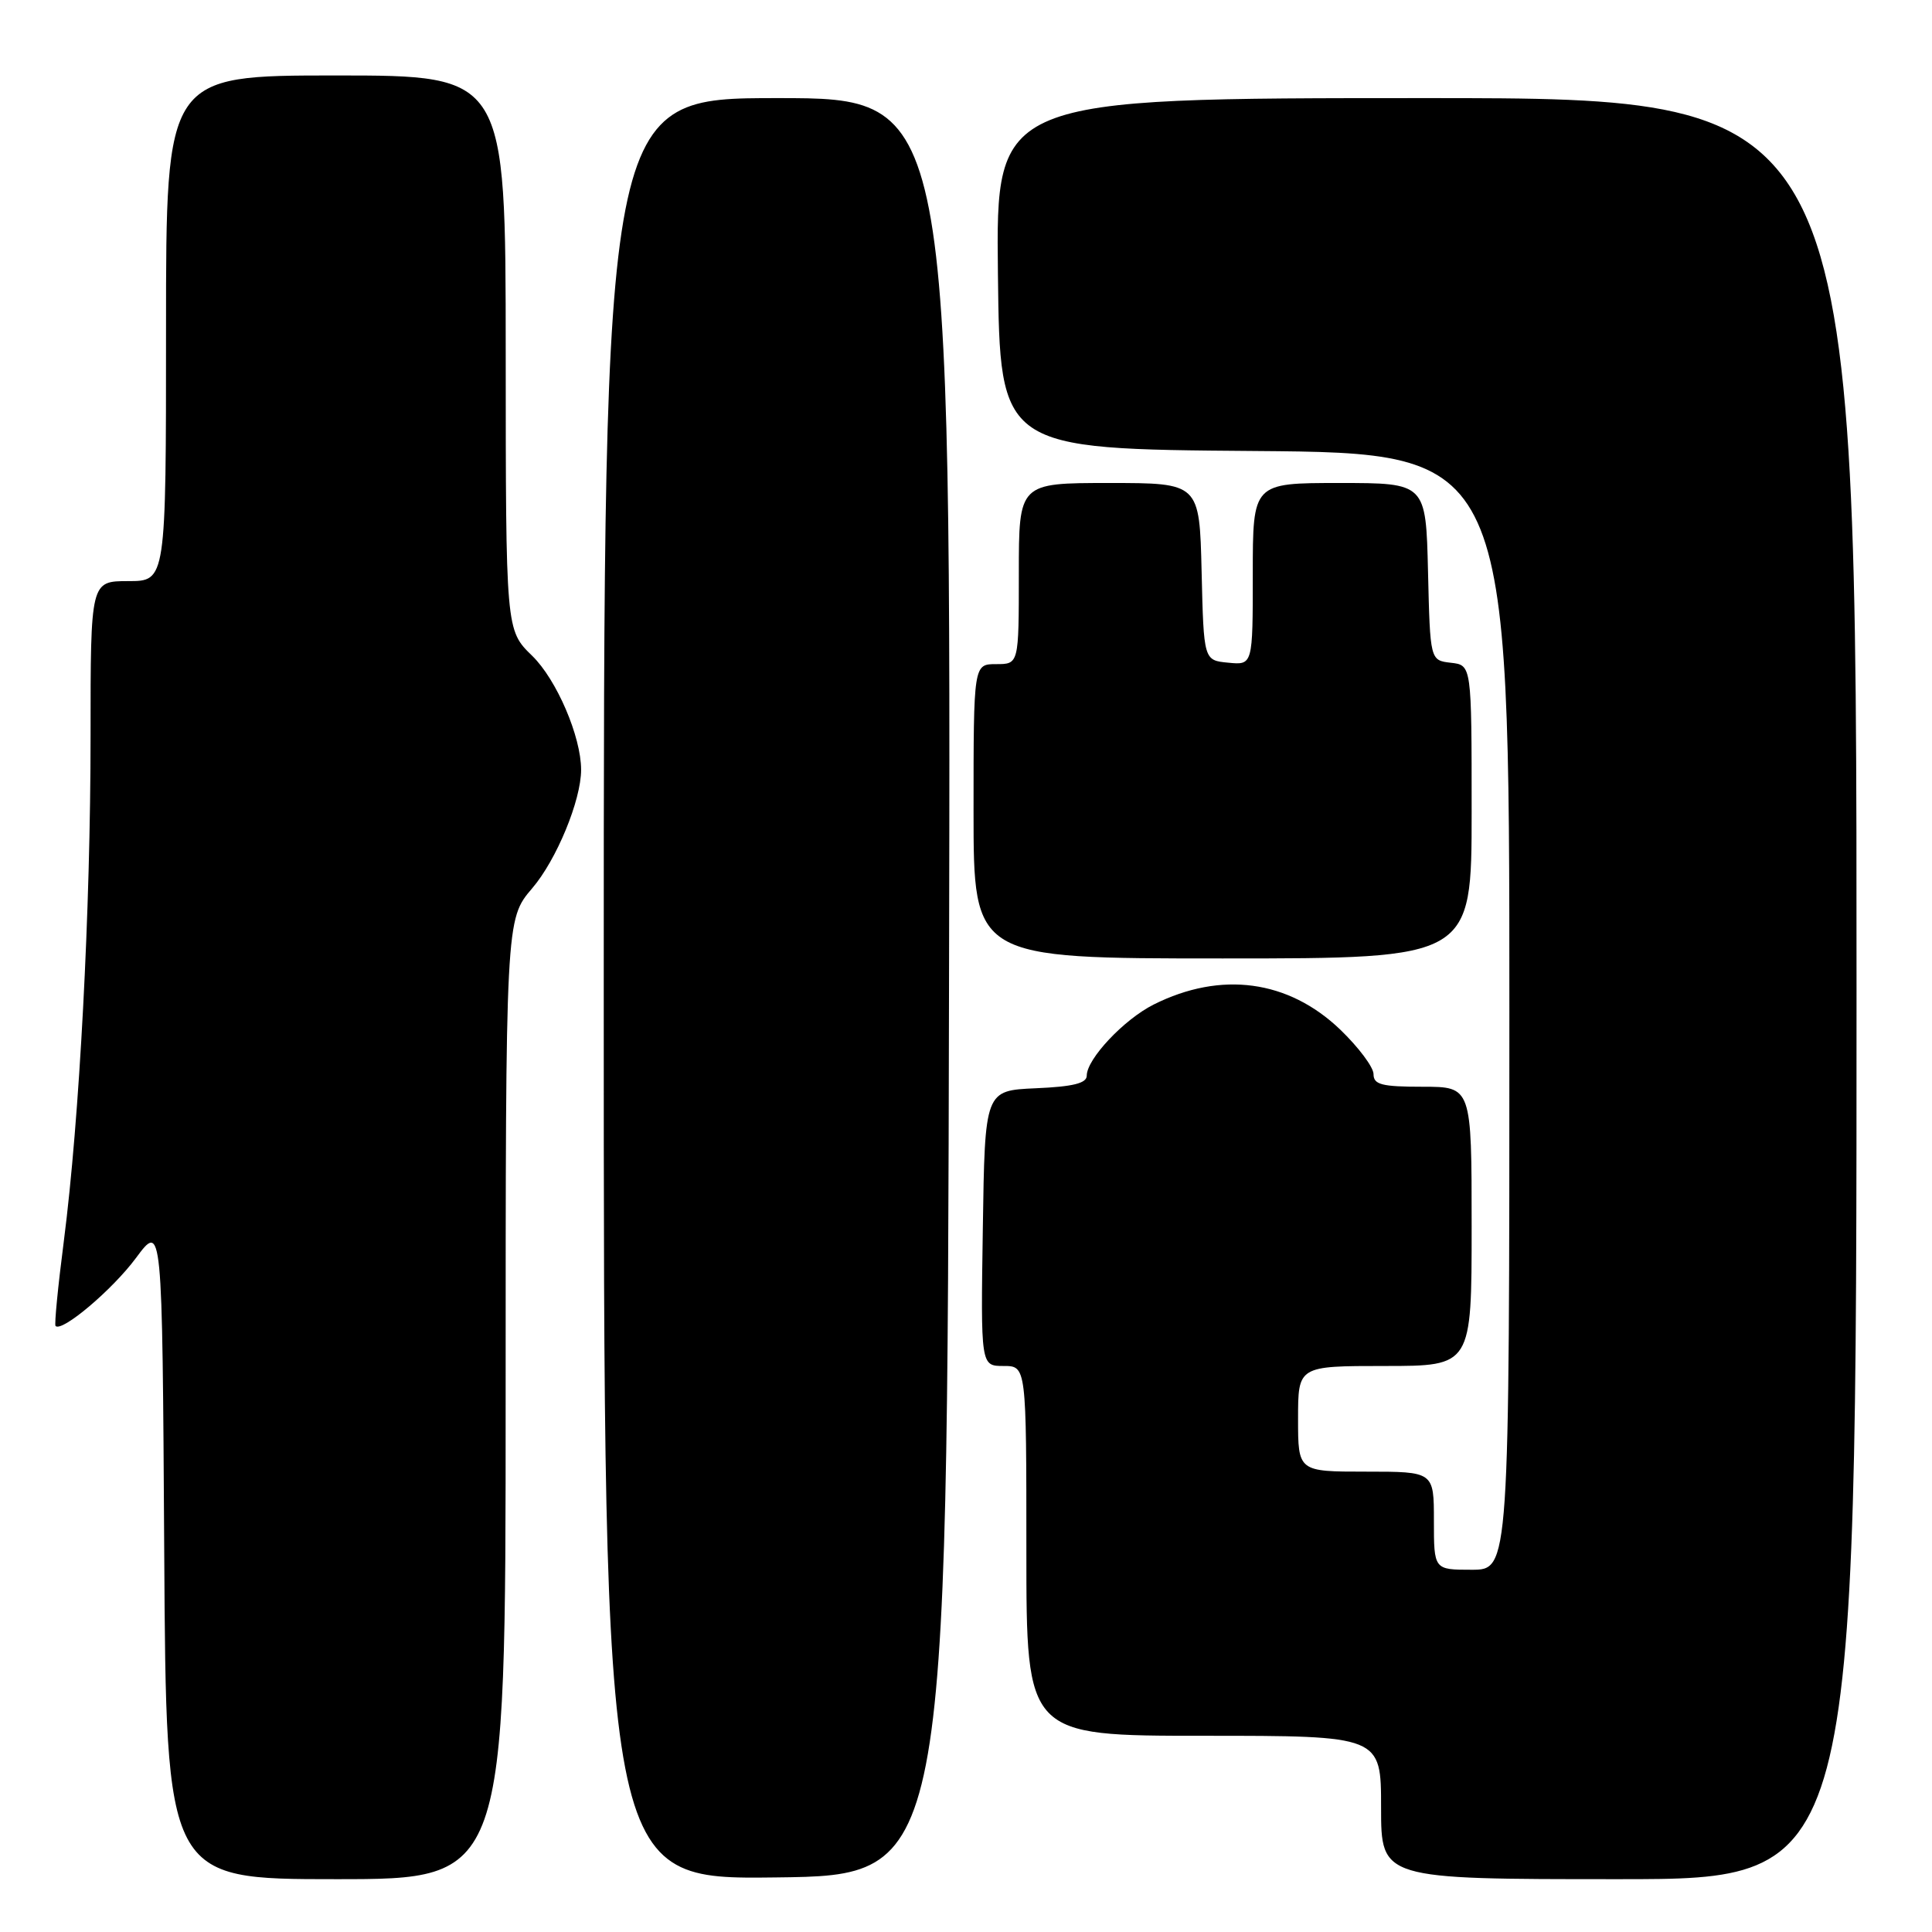 <?xml version="1.0" encoding="UTF-8" standalone="no"?>
<!DOCTYPE svg PUBLIC "-//W3C//DTD SVG 1.1//EN" "http://www.w3.org/Graphics/SVG/1.1/DTD/svg11.dtd" >
<svg xmlns="http://www.w3.org/2000/svg" xmlns:xlink="http://www.w3.org/1999/xlink" version="1.1" viewBox="0 0 256 256">
 <g >
 <path fill="currentColor"
d=" M 67.00 185.41 C 67.00 121.82 67.00 121.82 70.52 117.70 C 73.74 113.94 77.00 106.04 77.00 102.00 C 77.00 97.60 73.75 90.04 70.51 86.89 C 67.02 83.50 67.02 83.50 67.01 46.75 C 67.00 10.00 67.00 10.00 44.50 10.00 C 22.00 10.00 22.00 10.00 22.00 43.50 C 22.00 77.00 22.00 77.00 17.00 77.00 C 12.00 77.00 12.00 77.00 12.00 97.47 C 12.00 120.64 10.54 148.26 8.46 164.44 C 7.68 170.46 7.19 175.52 7.36 175.70 C 8.21 176.55 14.89 170.90 18.00 166.71 C 21.50 161.99 21.50 161.99 21.76 205.50 C 22.02 249.00 22.02 249.00 44.51 249.00 C 67.00 249.00 67.00 249.00 67.00 185.41 Z  M 125.75 130.75 C 126.01 13.00 126.01 13.00 103.00 13.00 C 80.00 13.00 80.00 13.00 80.00 131.02 C 80.00 249.04 80.00 249.04 102.75 248.77 C 125.50 248.50 125.50 248.50 125.75 130.75 Z  M 246.00 131.00 C 246.00 13.00 246.00 13.00 188.98 13.00 C 131.96 13.00 131.96 13.00 132.23 36.25 C 132.50 59.50 132.50 59.50 166.25 59.76 C 200.00 60.03 200.00 60.03 200.00 134.01 C 200.00 208.00 200.00 208.00 195.00 208.00 C 190.00 208.00 190.00 208.00 190.00 201.50 C 190.00 195.00 190.00 195.00 181.00 195.00 C 172.00 195.00 172.00 195.00 172.00 188.00 C 172.00 181.00 172.00 181.00 183.50 181.00 C 195.00 181.00 195.00 181.00 195.00 162.50 C 195.00 144.00 195.00 144.00 188.50 144.00 C 183.09 144.00 182.00 143.72 182.00 142.33 C 182.00 141.41 180.01 138.76 177.59 136.43 C 170.71 129.84 161.80 128.64 152.88 133.10 C 148.94 135.07 144.00 140.32 144.00 142.53 C 144.00 143.54 142.17 143.99 137.25 144.20 C 130.50 144.50 130.50 144.50 130.23 162.75 C 129.95 181.00 129.95 181.00 132.98 181.00 C 136.00 181.00 136.00 181.00 136.00 205.50 C 136.00 230.00 136.00 230.00 159.50 230.00 C 183.00 230.00 183.00 230.00 183.00 239.50 C 183.00 249.00 183.00 249.00 214.50 249.00 C 246.00 249.00 246.00 249.00 246.00 131.00 Z  M 195.00 107.57 C 195.00 88.13 195.00 88.13 192.25 87.82 C 189.50 87.50 189.50 87.50 189.22 75.75 C 188.94 64.00 188.94 64.00 177.47 64.00 C 166.00 64.00 166.00 64.00 166.00 76.06 C 166.00 88.13 166.00 88.13 162.75 87.81 C 159.50 87.50 159.50 87.50 159.22 75.75 C 158.94 64.00 158.94 64.00 146.97 64.00 C 135.00 64.00 135.00 64.00 135.00 76.00 C 135.00 88.00 135.00 88.00 132.00 88.00 C 129.00 88.00 129.00 88.00 129.00 107.50 C 129.00 127.00 129.00 127.00 162.00 127.00 C 195.00 127.00 195.00 127.00 195.00 107.57 Z "/>
</g>
</svg>